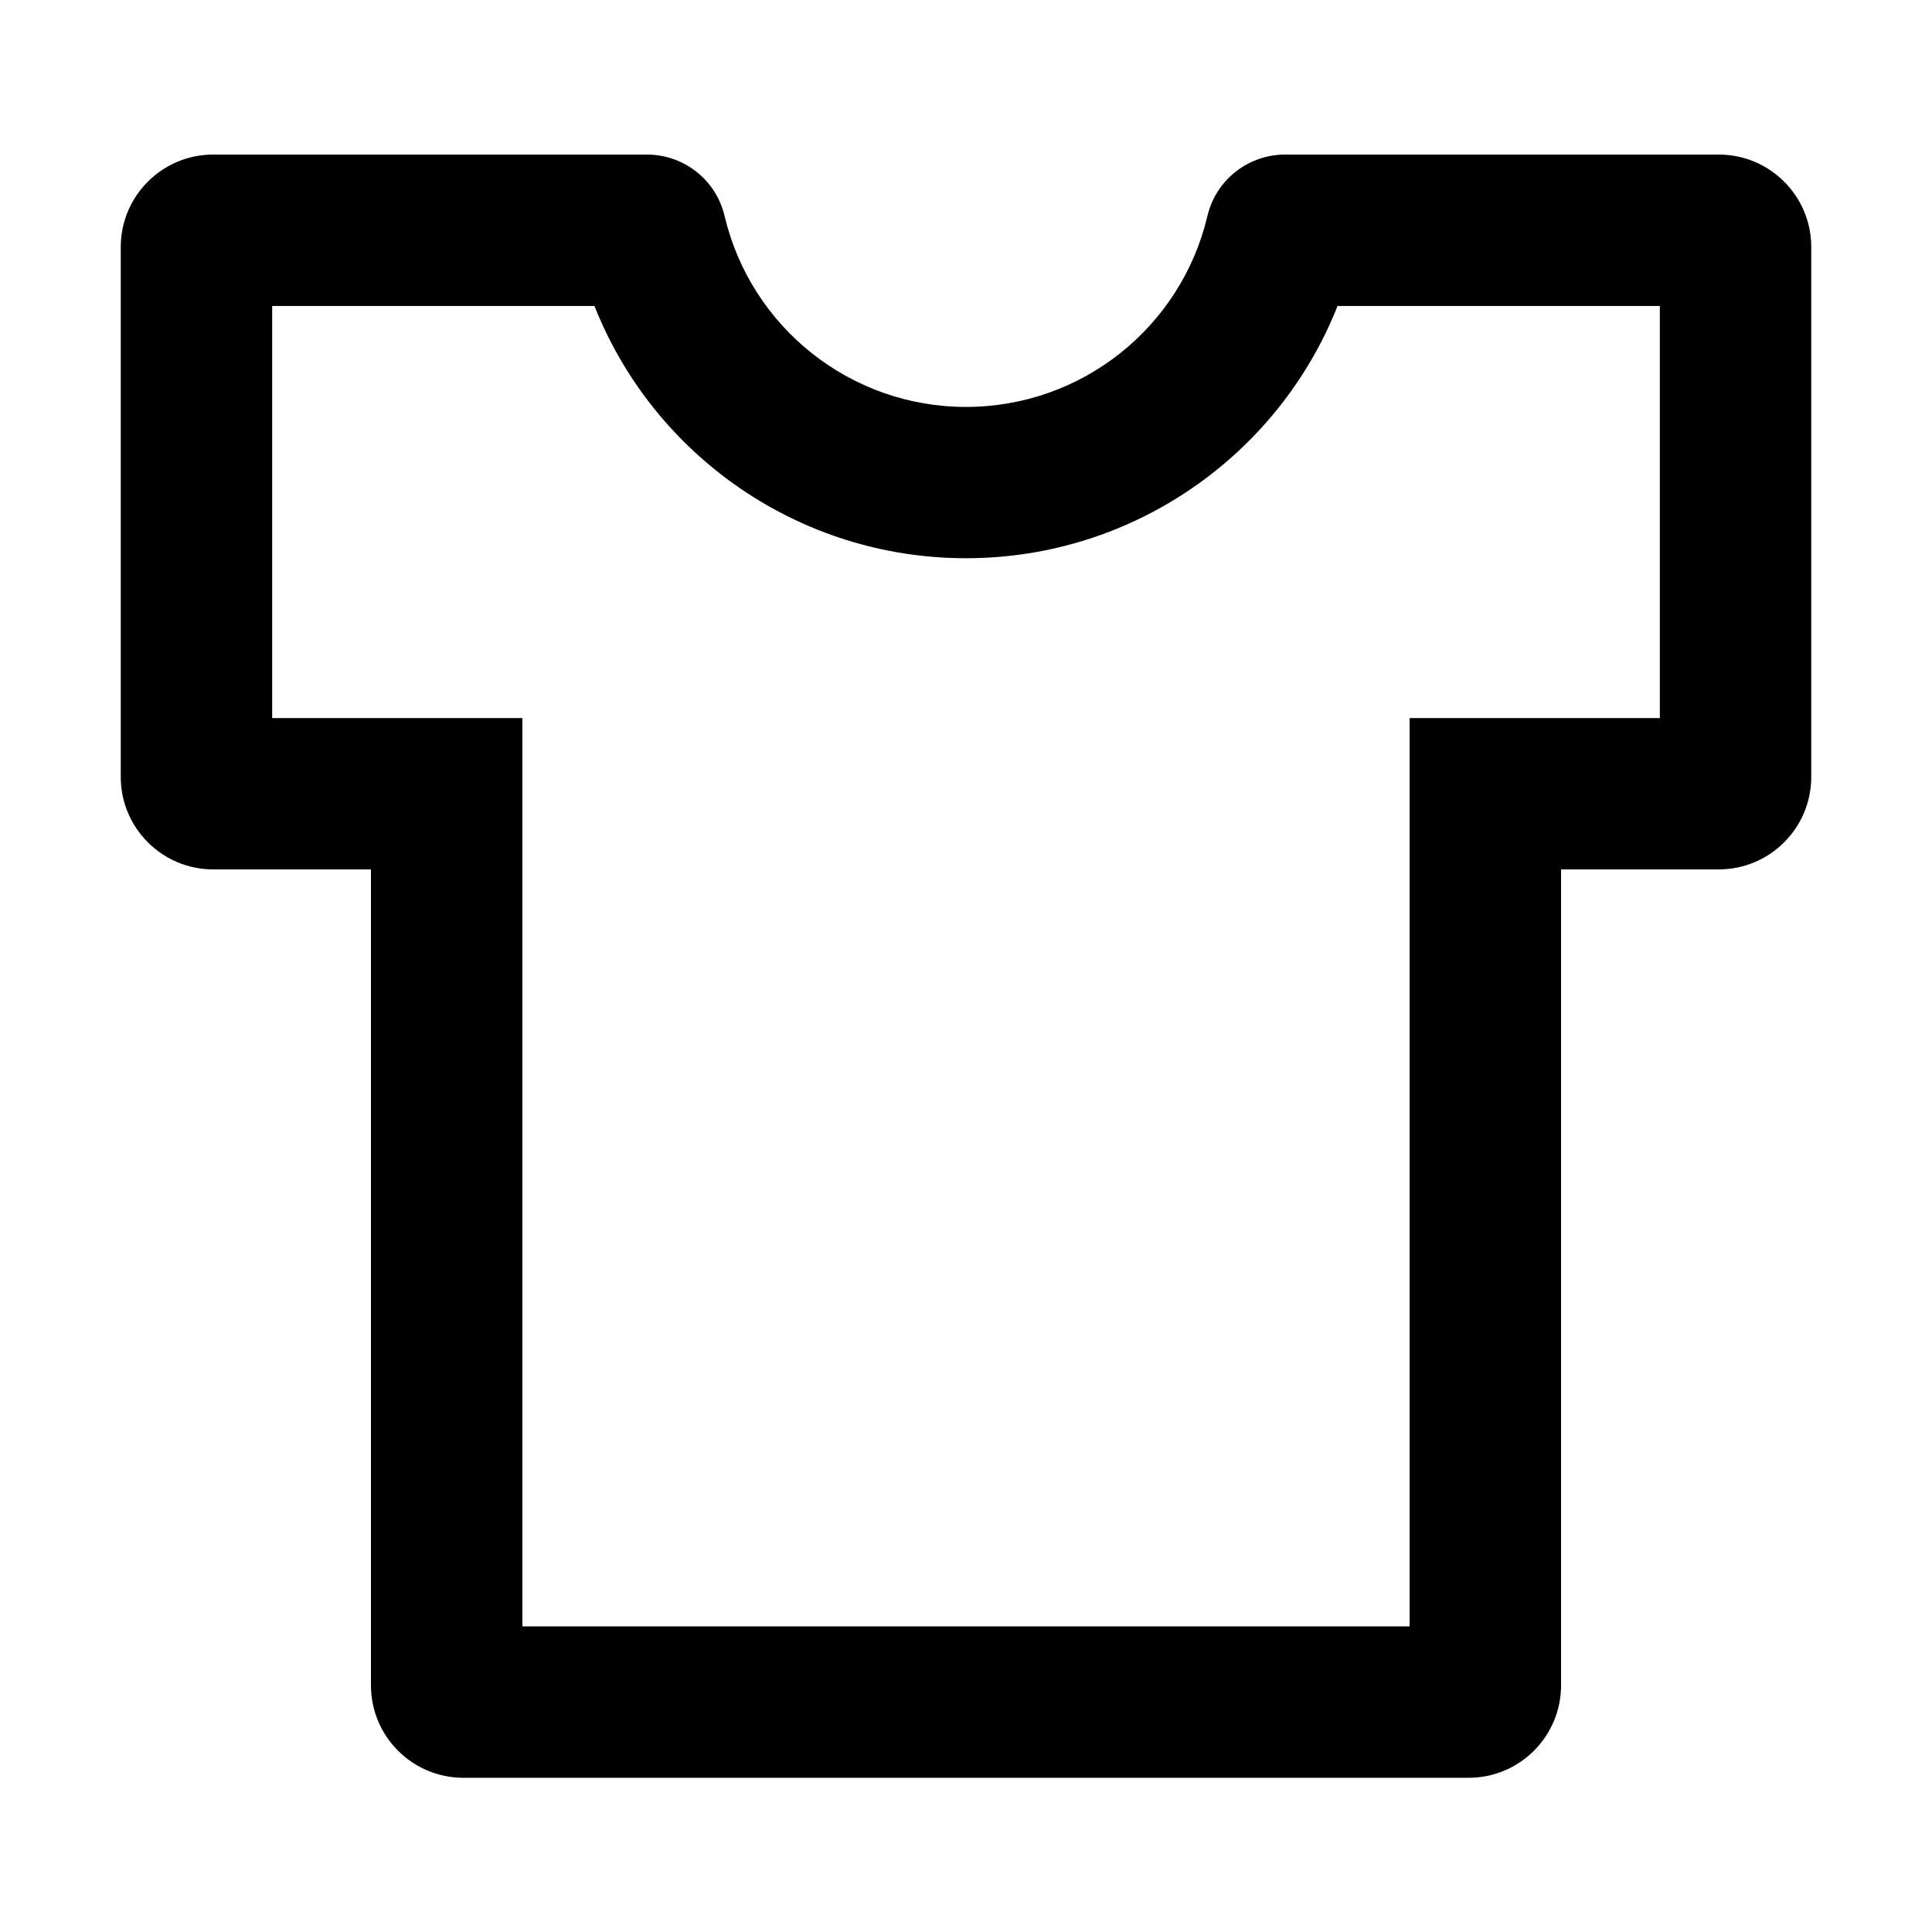 <?xml version="1.0" encoding="UTF-8"?>
<svg width="16px" height="16px" viewBox="0 0 16 16" version="1.1" xmlns="http://www.w3.org/2000/svg" xmlns:xlink="http://www.w3.org/1999/xlink">
    <title>p-skin</title>
    <g id="页面-1" stroke="none" stroke-width="1" fill="none" fill-rule="evenodd">
        <g id="画板" transform="translate(-253, -1343)" fill="#000000" fill-rule="nonzero">
            <g id="p-skin" transform="translate(253, 1343)">
                <rect id="矩形" opacity="0" x="0" y="0" width="16" height="16"></rect>
                <path d="M14.234,1.28 L10.643,1.28 C10.34,1.28 10.07,1.487 9.999,1.79 C9.781,2.71 8.958,3.37 8,3.37 C7.042,3.37 6.219,2.71 6.001,1.79 C5.93,1.487 5.661,1.28 5.357,1.28 L1.766,1.28 C1.343,1.28 1,1.623 1,2.046 L1,6.434 C1,6.857 1.343,7.2 1.766,7.2 L3.072,7.2 L3.072,13.957 C3.072,14.38 3.415,14.723 3.838,14.723 L12.162,14.723 C12.585,14.723 12.928,14.38 12.928,13.957 L12.928,7.2 L14.234,7.2 C14.657,7.2 15,6.857 15,6.434 L15,2.046 C15,1.623 14.657,1.28 14.234,1.28 Z M13.746,5.947 L11.674,5.947 L11.674,13.469 L4.326,13.469 L4.326,5.947 L2.254,5.947 L2.254,2.534 L4.923,2.534 C5.414,3.774 6.621,4.623 8,4.623 C9.379,4.623 10.586,3.774 11.077,2.534 L13.746,2.534 L13.746,5.947 Z" id="形状"></path>
            </g>
        </g>
    </g>
</svg>